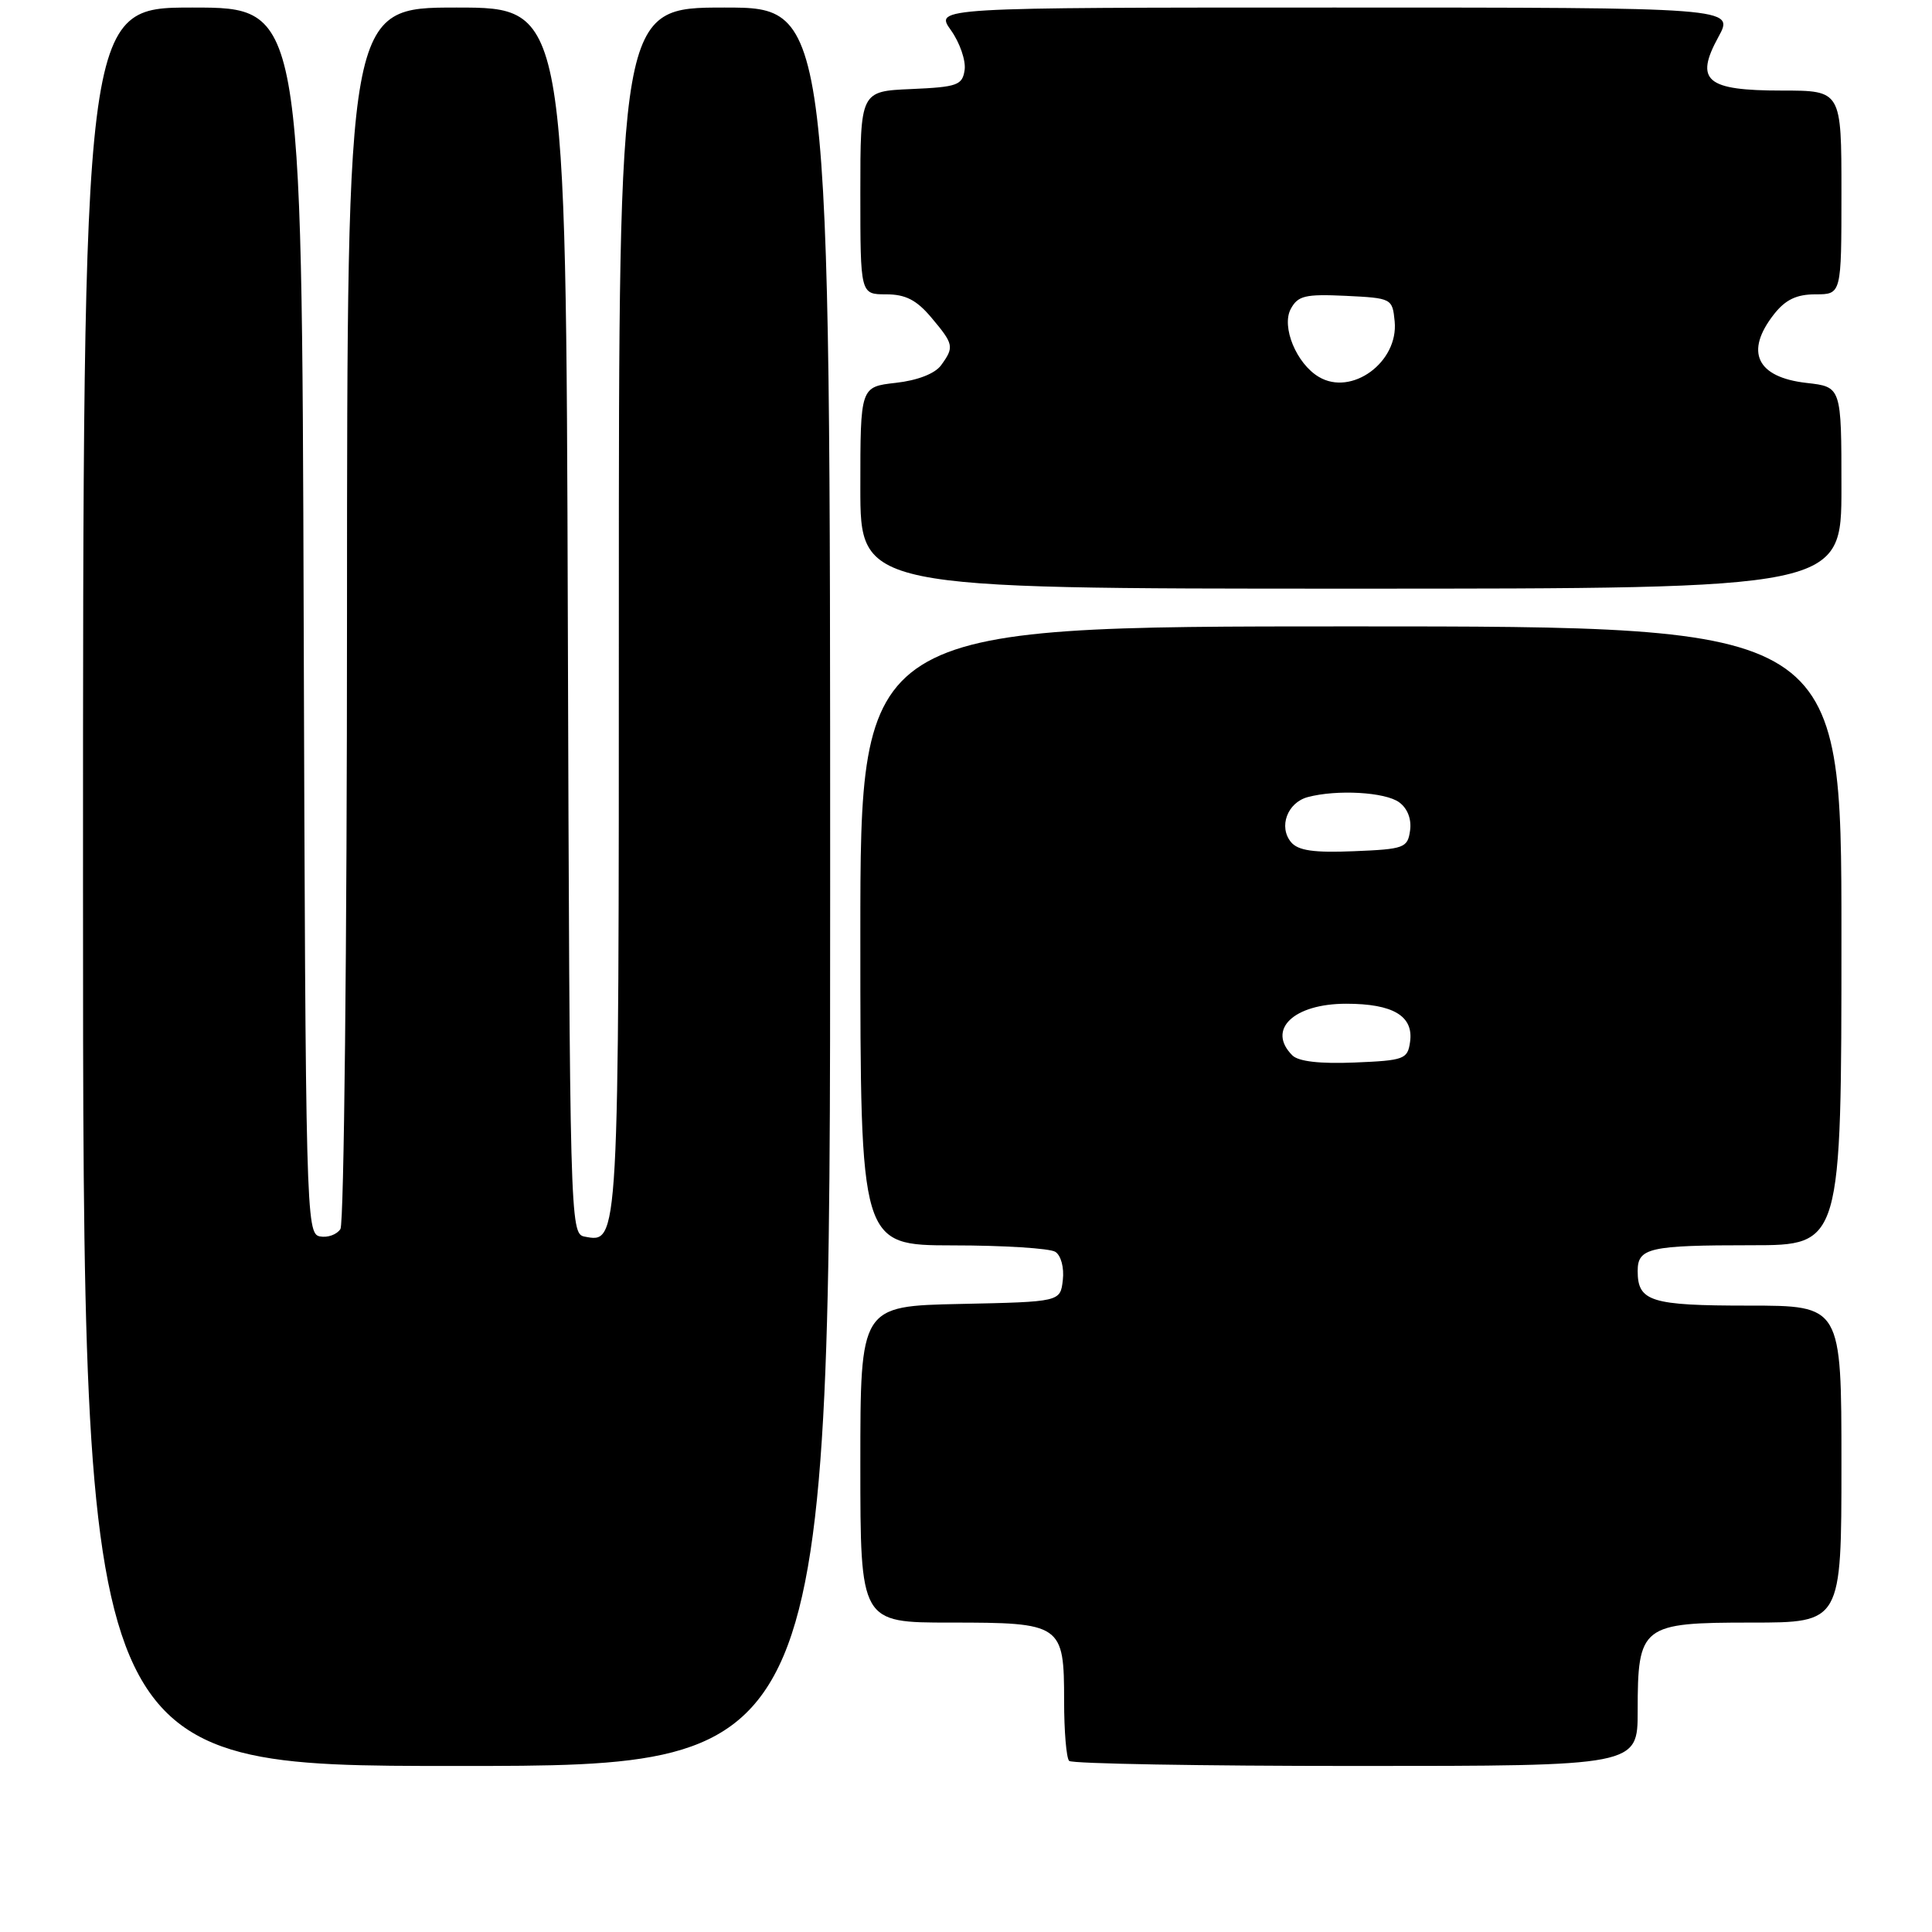 <?xml version="1.0" encoding="UTF-8" standalone="no"?>
<!DOCTYPE svg PUBLIC "-//W3C//DTD SVG 1.1//EN" "http://www.w3.org/Graphics/SVG/1.1/DTD/svg11.dtd" >
<svg xmlns="http://www.w3.org/2000/svg" xmlns:xlink="http://www.w3.org/1999/xlink" version="1.1" viewBox="0 0 256 256">
 <g >
 <path fill="currentColor"
d=" M 110.00 117.50 C 110.00 1.00 110.00 1.00 96.00 1.00 C 82.00 1.00 82.00 1.00 82.00 80.81 C 82.00 165.44 82.04 164.73 77.43 163.85 C 75.54 163.48 75.49 161.65 75.24 82.24 C 74.99 1.00 74.99 1.00 60.49 1.00 C 46.00 1.00 46.00 1.00 45.98 81.25 C 45.98 125.39 45.58 162.11 45.11 162.85 C 44.64 163.59 43.41 164.03 42.38 163.83 C 40.56 163.48 40.49 160.84 40.24 82.24 C 39.99 1.00 39.99 1.00 25.49 1.00 C 11.00 1.00 11.00 1.00 11.00 117.50 C 11.00 234.00 11.00 234.00 60.50 234.00 C 110.00 234.00 110.00 234.00 110.00 117.50 Z  M 217.00 226.72 C 217.00 215.38 217.49 215.00 232.06 215.00 C 244.00 215.00 244.00 215.00 244.00 194.00 C 244.00 173.00 244.00 173.00 231.70 173.00 C 218.72 173.00 217.00 172.46 217.00 168.41 C 217.00 165.35 218.54 165.00 232.08 165.00 C 244.00 165.00 244.00 165.00 244.00 124.00 C 244.00 83.00 244.00 83.00 179.00 83.00 C 114.00 83.00 114.00 83.00 114.00 124.00 C 114.00 165.00 114.00 165.00 126.25 165.02 C 132.99 165.02 139.10 165.41 139.83 165.87 C 140.59 166.35 141.02 167.97 140.83 169.61 C 140.50 172.50 140.50 172.50 127.25 172.78 C 114.00 173.06 114.00 173.06 114.00 194.03 C 114.00 215.00 114.00 215.00 125.93 215.00 C 140.70 215.00 141.00 215.20 141.00 225.40 C 141.00 229.40 141.30 232.97 141.67 233.33 C 142.03 233.70 159.13 234.00 179.67 234.00 C 217.00 234.00 217.00 234.00 217.00 226.72 Z  M 244.00 64.63 C 244.00 51.26 244.00 51.26 239.38 50.74 C 232.76 49.99 231.16 46.61 235.07 41.63 C 236.59 39.70 238.06 39.00 240.57 39.00 C 244.00 39.00 244.00 39.00 244.00 25.50 C 244.00 12.00 244.00 12.00 236.12 12.00 C 226.07 12.00 224.52 10.70 227.70 4.89 C 229.83 1.00 229.83 1.00 176.85 1.00 C 123.86 1.00 123.86 1.00 126.00 4.00 C 127.18 5.65 127.99 8.02 127.82 9.25 C 127.53 11.29 126.88 11.53 120.75 11.80 C 114.00 12.09 114.00 12.09 114.00 25.55 C 114.00 39.00 114.00 39.00 117.41 39.00 C 119.99 39.00 121.45 39.75 123.41 42.08 C 126.39 45.62 126.46 45.98 124.69 48.41 C 123.88 49.51 121.57 50.41 118.69 50.73 C 114.00 51.26 114.00 51.26 114.00 64.63 C 114.00 78.00 114.00 78.00 179.00 78.00 C 244.00 78.00 244.00 78.00 244.00 64.63 Z  M 171.24 139.84 C 167.83 136.43 171.41 133.00 178.38 133.00 C 184.60 133.00 187.33 134.63 186.84 138.06 C 186.52 140.35 186.07 140.52 179.49 140.79 C 174.90 140.98 172.05 140.65 171.24 139.84 Z  M 171.07 111.59 C 169.39 109.56 170.58 106.35 173.28 105.62 C 177.14 104.59 183.55 104.95 185.40 106.31 C 186.50 107.11 187.06 108.55 186.84 110.06 C 186.52 112.35 186.07 112.52 179.41 112.79 C 174.07 113.01 172.01 112.71 171.07 111.59 Z  M 174.75 49.94 C 171.78 48.18 169.77 43.30 171.03 40.94 C 171.98 39.18 172.93 38.95 178.31 39.20 C 184.42 39.50 184.50 39.54 184.80 42.58 C 185.33 47.98 179.10 52.54 174.75 49.94 Z "/>
</g>
</svg>